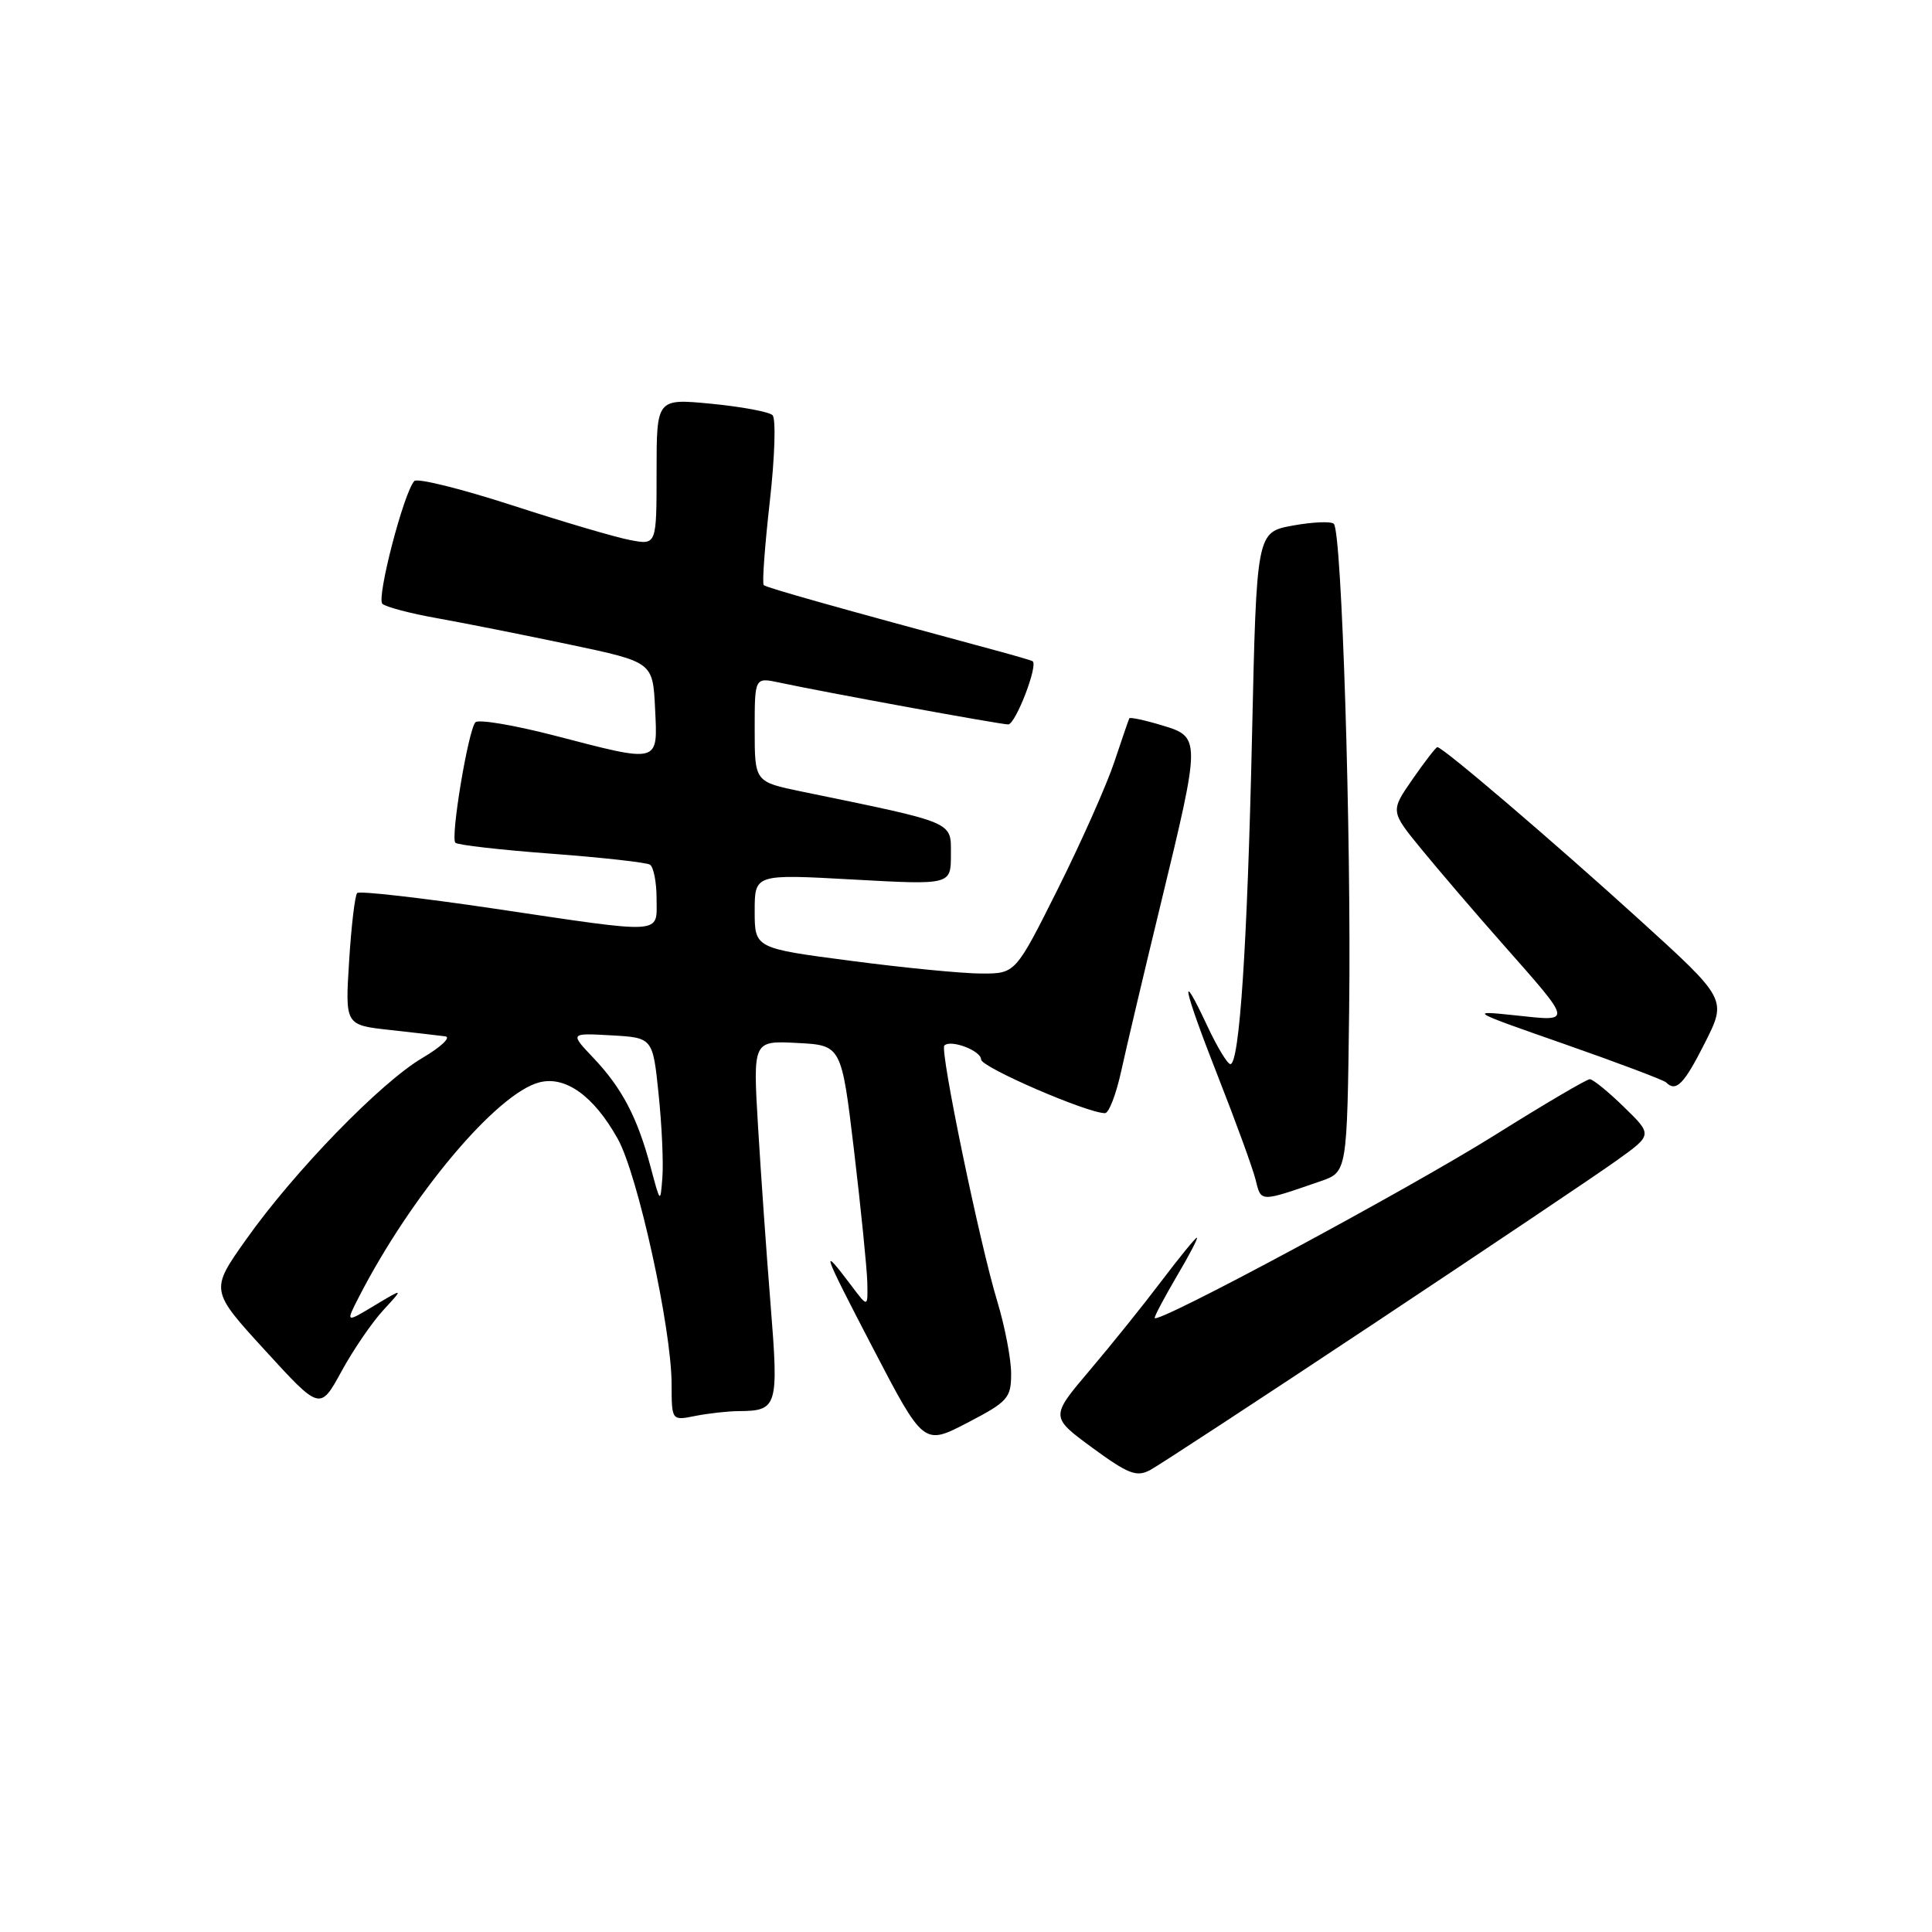 <?xml version="1.0" encoding="UTF-8" standalone="no"?>
<!DOCTYPE svg PUBLIC "-//W3C//DTD SVG 1.1//EN" "http://www.w3.org/Graphics/SVG/1.1/DTD/svg11.dtd" >
<svg xmlns="http://www.w3.org/2000/svg" xmlns:xlink="http://www.w3.org/1999/xlink" version="1.1" viewBox="0 0 256 256">
 <g >
 <path fill="currentColor"
d=" M 182.00 175.41 C 197.12 165.37 211.63 155.63 214.23 153.76 C 218.97 150.37 218.97 150.37 215.19 146.69 C 213.11 144.66 211.07 143.00 210.66 143.00 C 210.24 143.00 204.63 146.30 198.20 150.33 C 186.61 157.60 153.00 175.66 153.00 174.63 C 153.00 174.33 154.34 171.82 155.97 169.04 C 157.61 166.27 158.79 164.00 158.59 164.00 C 158.40 164.00 156.30 166.58 153.92 169.72 C 151.54 172.87 147.25 178.21 144.38 181.59 C 139.17 187.74 139.17 187.74 144.73 191.83 C 149.50 195.32 150.60 195.75 152.40 194.79 C 153.55 194.17 166.88 185.45 182.00 175.41 Z  M 133.98 182.00 C 133.98 180.07 133.15 175.76 132.14 172.42 C 129.82 164.80 124.51 139.15 125.13 138.54 C 125.97 137.69 130.00 139.22 130.00 140.39 C 130.00 141.41 144.07 147.50 146.42 147.50 C 146.93 147.50 147.88 145.03 148.55 142.00 C 149.21 138.97 151.60 128.85 153.87 119.50 C 159.13 97.79 159.13 97.65 153.90 96.09 C 151.65 95.41 149.73 95.01 149.64 95.18 C 149.55 95.36 148.65 97.97 147.64 101.00 C 146.63 104.03 143.28 111.56 140.19 117.75 C 134.56 129.00 134.56 129.00 130.08 129.00 C 127.62 129.00 119.84 128.25 112.80 127.32 C 100.00 125.65 100.00 125.65 100.00 120.73 C 100.00 115.82 100.00 115.82 113.00 116.54 C 126.00 117.26 126.00 117.26 126.00 113.24 C 126.00 108.80 126.74 109.11 106.25 104.89 C 100.00 103.60 100.00 103.60 100.00 96.67 C 100.00 89.75 100.00 89.75 103.25 90.44 C 109.32 91.74 132.49 95.98 133.59 95.99 C 134.56 96.00 137.61 88.09 136.82 87.61 C 136.64 87.50 134.47 86.87 132.00 86.20 C 110.99 80.53 101.54 77.87 101.20 77.53 C 100.97 77.31 101.34 72.33 102.00 66.47 C 102.67 60.56 102.83 55.45 102.36 55.01 C 101.89 54.56 98.24 53.89 94.25 53.50 C 87.00 52.80 87.00 52.80 87.00 62.51 C 87.00 72.22 87.00 72.22 83.54 71.57 C 81.64 71.22 74.58 69.14 67.85 66.95 C 61.12 64.77 55.30 63.32 54.90 63.74 C 53.51 65.22 49.86 79.25 50.67 80.01 C 51.13 80.43 54.42 81.30 58.00 81.93 C 61.58 82.57 69.45 84.14 75.50 85.41 C 86.50 87.73 86.50 87.73 86.80 93.86 C 87.15 101.23 87.54 101.12 73.45 97.46 C 68.07 96.07 63.37 95.28 62.99 95.71 C 62.03 96.81 59.67 111.01 60.34 111.67 C 60.64 111.97 66.36 112.62 73.06 113.12 C 79.76 113.62 85.64 114.28 86.12 114.57 C 86.60 114.87 87.00 116.89 87.00 119.06 C 87.00 123.87 88.33 123.79 65.44 120.39 C 55.78 118.96 47.63 118.03 47.33 118.33 C 47.03 118.63 46.55 122.69 46.26 127.35 C 45.73 135.82 45.73 135.82 51.61 136.47 C 54.85 136.83 58.17 137.21 58.99 137.32 C 59.81 137.43 58.46 138.71 55.99 140.17 C 50.45 143.42 38.99 155.22 32.61 164.24 C 27.84 170.97 27.84 170.97 35.13 178.94 C 42.41 186.90 42.41 186.90 45.25 181.71 C 46.81 178.85 49.31 175.20 50.80 173.59 C 53.50 170.66 53.50 170.66 49.65 172.97 C 45.80 175.29 45.80 175.29 47.54 171.89 C 54.50 158.33 65.86 144.83 71.50 143.41 C 74.96 142.54 78.70 145.25 81.85 150.89 C 84.51 155.64 88.97 175.97 88.99 183.38 C 89.00 188.25 89.00 188.25 92.12 187.62 C 93.84 187.28 96.43 186.99 97.88 186.98 C 103.03 186.95 103.19 186.41 102.11 172.91 C 101.56 166.08 100.81 155.41 100.44 149.20 C 99.77 137.89 99.77 137.89 105.64 138.20 C 111.50 138.50 111.50 138.50 113.17 152.50 C 114.08 160.20 114.87 168.02 114.92 169.88 C 115.00 173.27 115.00 173.27 112.83 170.38 C 108.61 164.78 108.90 165.63 115.61 178.52 C 122.39 191.54 122.39 191.54 128.19 188.52 C 133.57 185.72 133.98 185.25 133.98 182.00 Z  M 175.00 156.51 C 178.50 155.30 178.50 155.30 178.77 133.76 C 179.06 110.57 177.80 70.46 176.74 69.41 C 176.39 69.06 173.94 69.16 171.30 69.64 C 166.50 70.52 166.50 70.52 165.90 97.51 C 165.28 125.23 164.24 141.00 163.03 141.00 C 162.65 141.00 161.29 138.75 160.00 136.00 C 156.12 127.71 156.79 130.94 161.36 142.56 C 163.73 148.58 165.98 154.76 166.37 156.31 C 167.12 159.32 166.86 159.32 175.00 156.51 Z  M 225.90 138.20 C 228.83 132.40 228.83 132.40 217.16 121.80 C 205.85 111.53 191.19 99.00 190.46 99.00 C 190.27 99.00 188.79 100.91 187.17 103.25 C 184.23 107.49 184.23 107.49 188.33 112.50 C 190.58 115.25 195.40 120.88 199.04 125.00 C 208.48 135.70 208.41 135.35 200.88 134.55 C 194.57 133.88 194.63 133.92 207.34 138.36 C 214.40 140.83 220.44 143.11 220.76 143.42 C 222.08 144.75 223.13 143.69 225.90 138.20 Z  M 86.20 154.60 C 84.46 148.07 82.42 144.18 78.64 140.19 C 75.50 136.88 75.50 136.88 81.00 137.19 C 86.50 137.50 86.50 137.50 87.27 145.00 C 87.70 149.12 87.92 154.07 87.77 156.00 C 87.50 159.49 87.50 159.48 86.20 154.60 Z "/>
</g>
</svg>
